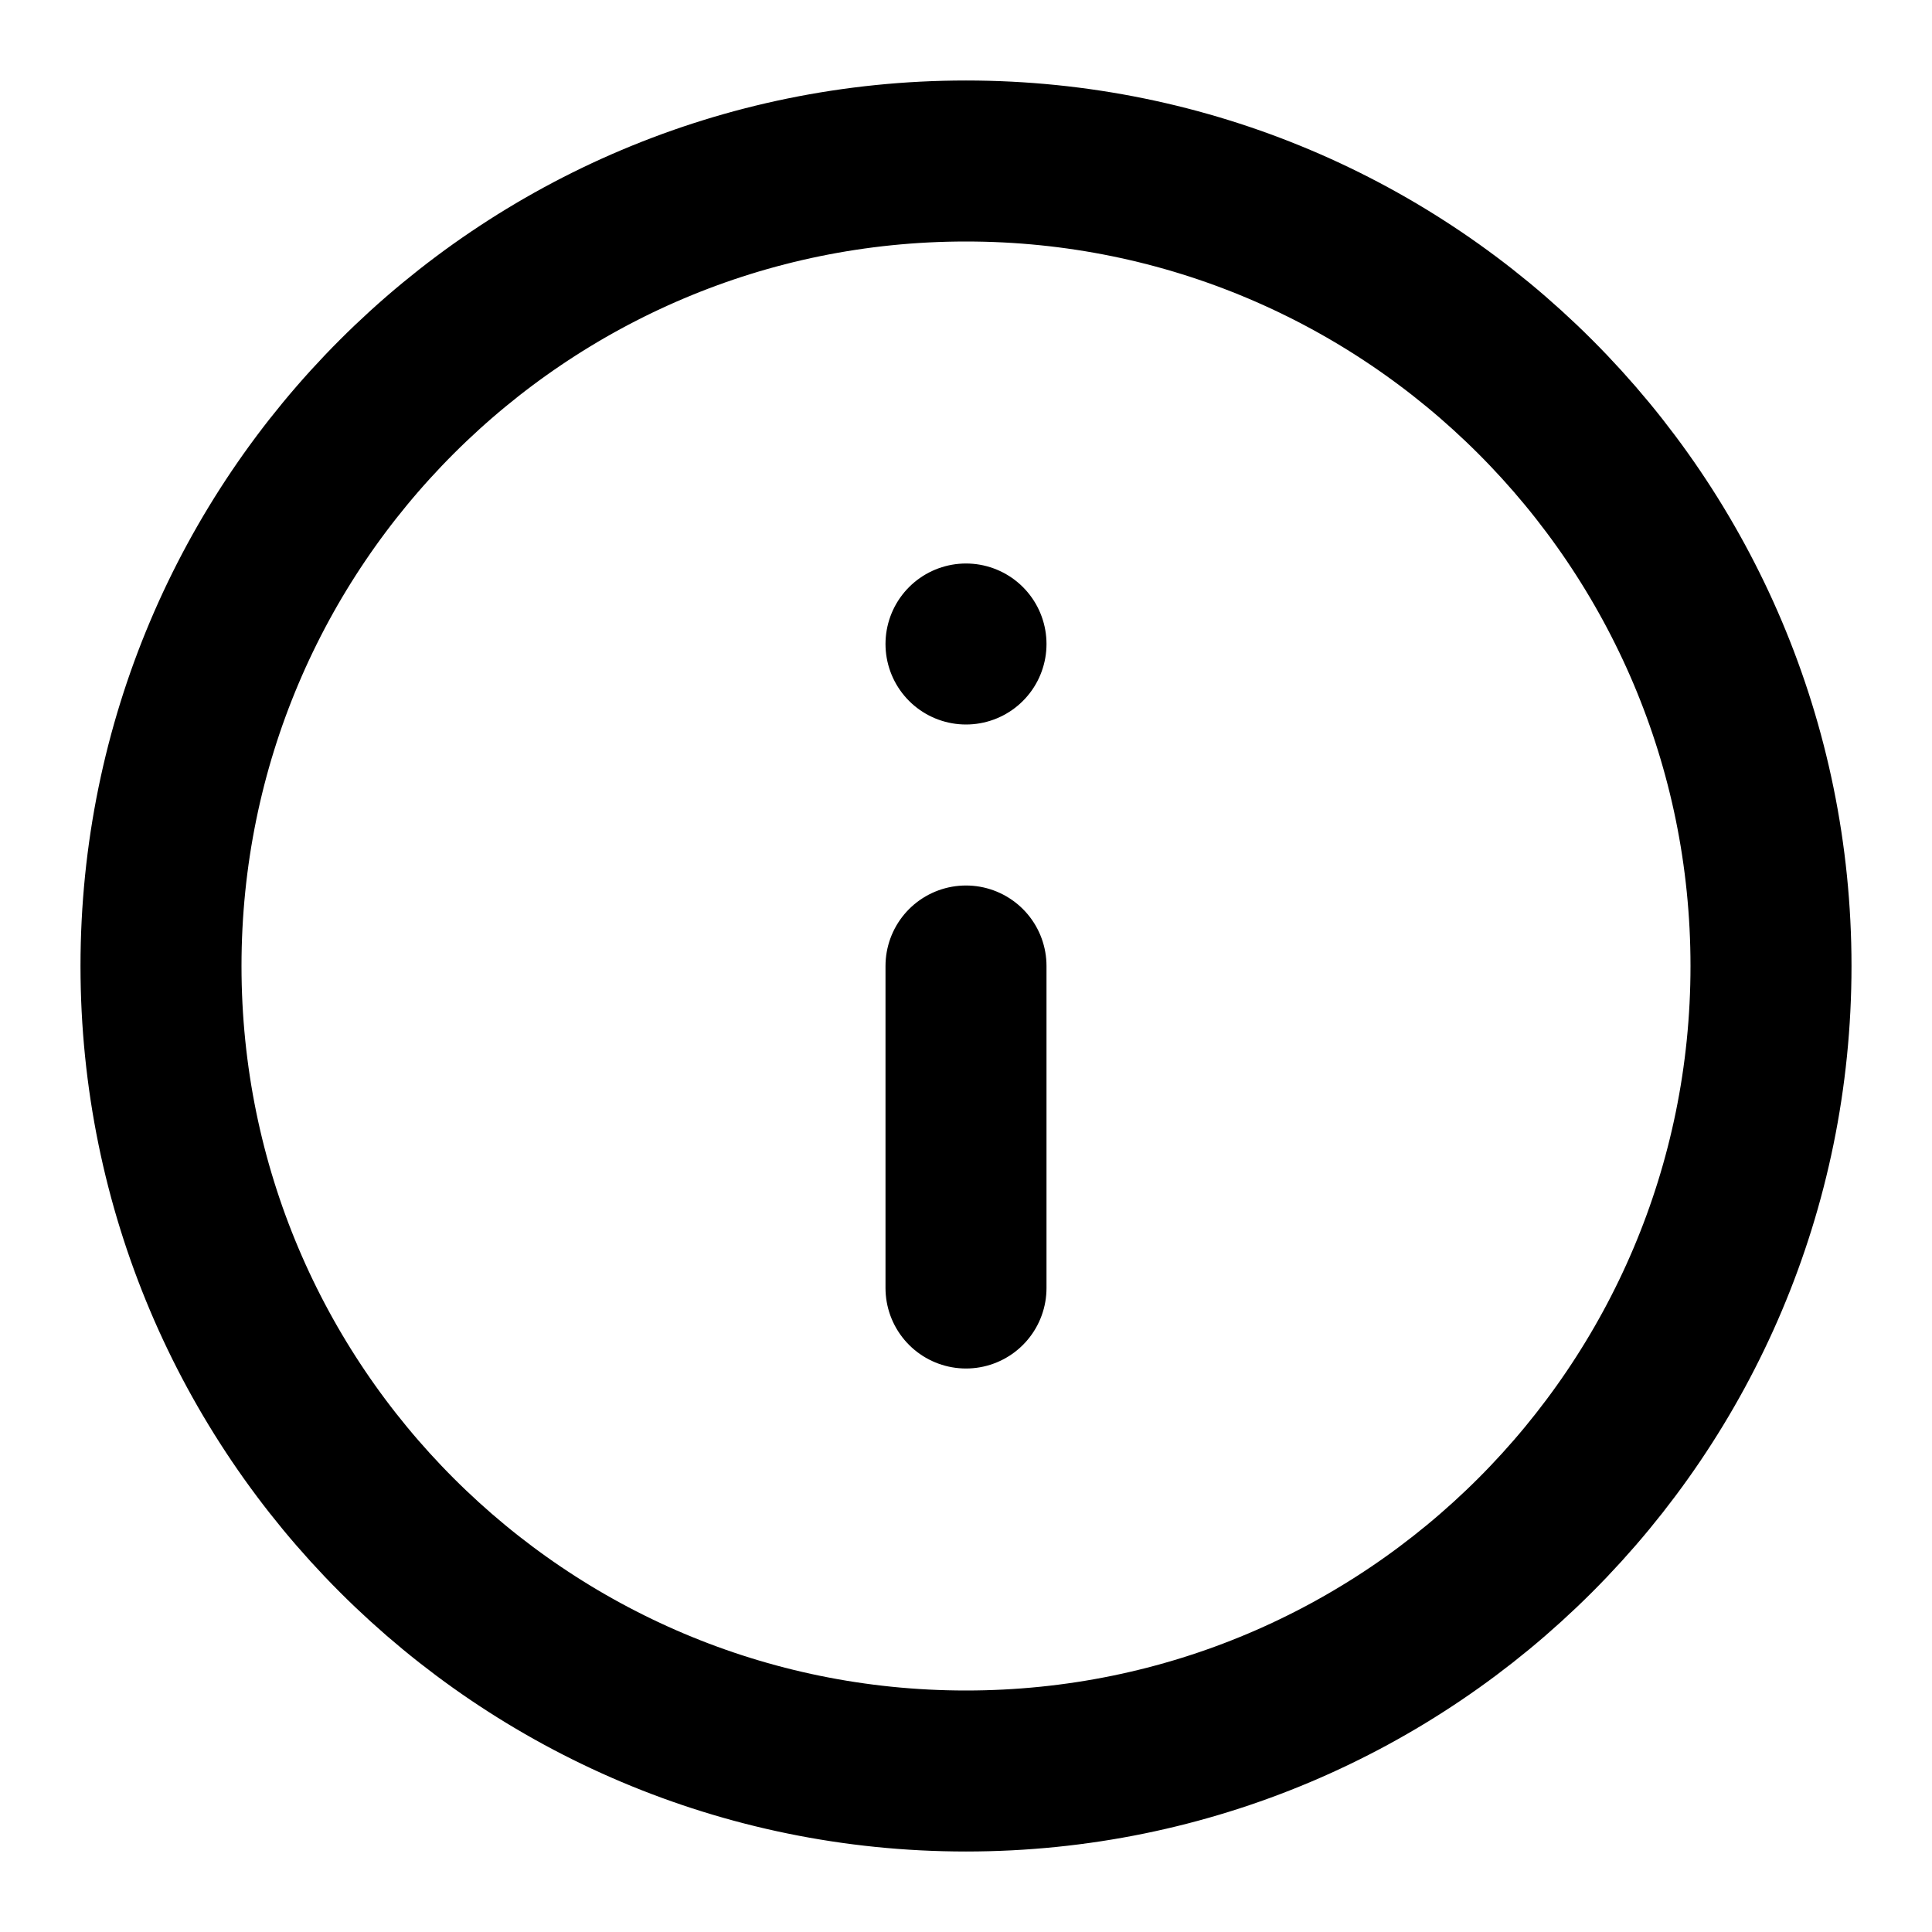 <?xml version="1.0" encoding="UTF-8"?>
<svg width="24px" height="24px" viewBox="0 0 24 24" version="1.1" xmlns="http://www.w3.org/2000/svg" xmlns:xlink="http://www.w3.org/1999/xlink">
    <title>icon/info</title>
    <g id="icon/info" stroke="none" stroke-width="1" fill="none" fill-rule="evenodd" stroke-linecap="round" stroke-linejoin="round">
        <path d="M2,12 C2,6.477 6.477,2 12,2 C17.523,2 22,6.477 22,12 C22,17.523 17.523,22 12,22 M22,12 C22,6.477 17.523,2 12,2 C6.477,2 2,6.477 2,12 C2,17.523 6.477,22 12,22 M12,16 L12,12 M12,8 L12,8" id="Shape" stroke="#000000" stroke-width="2"></path>
    </g>
</svg>